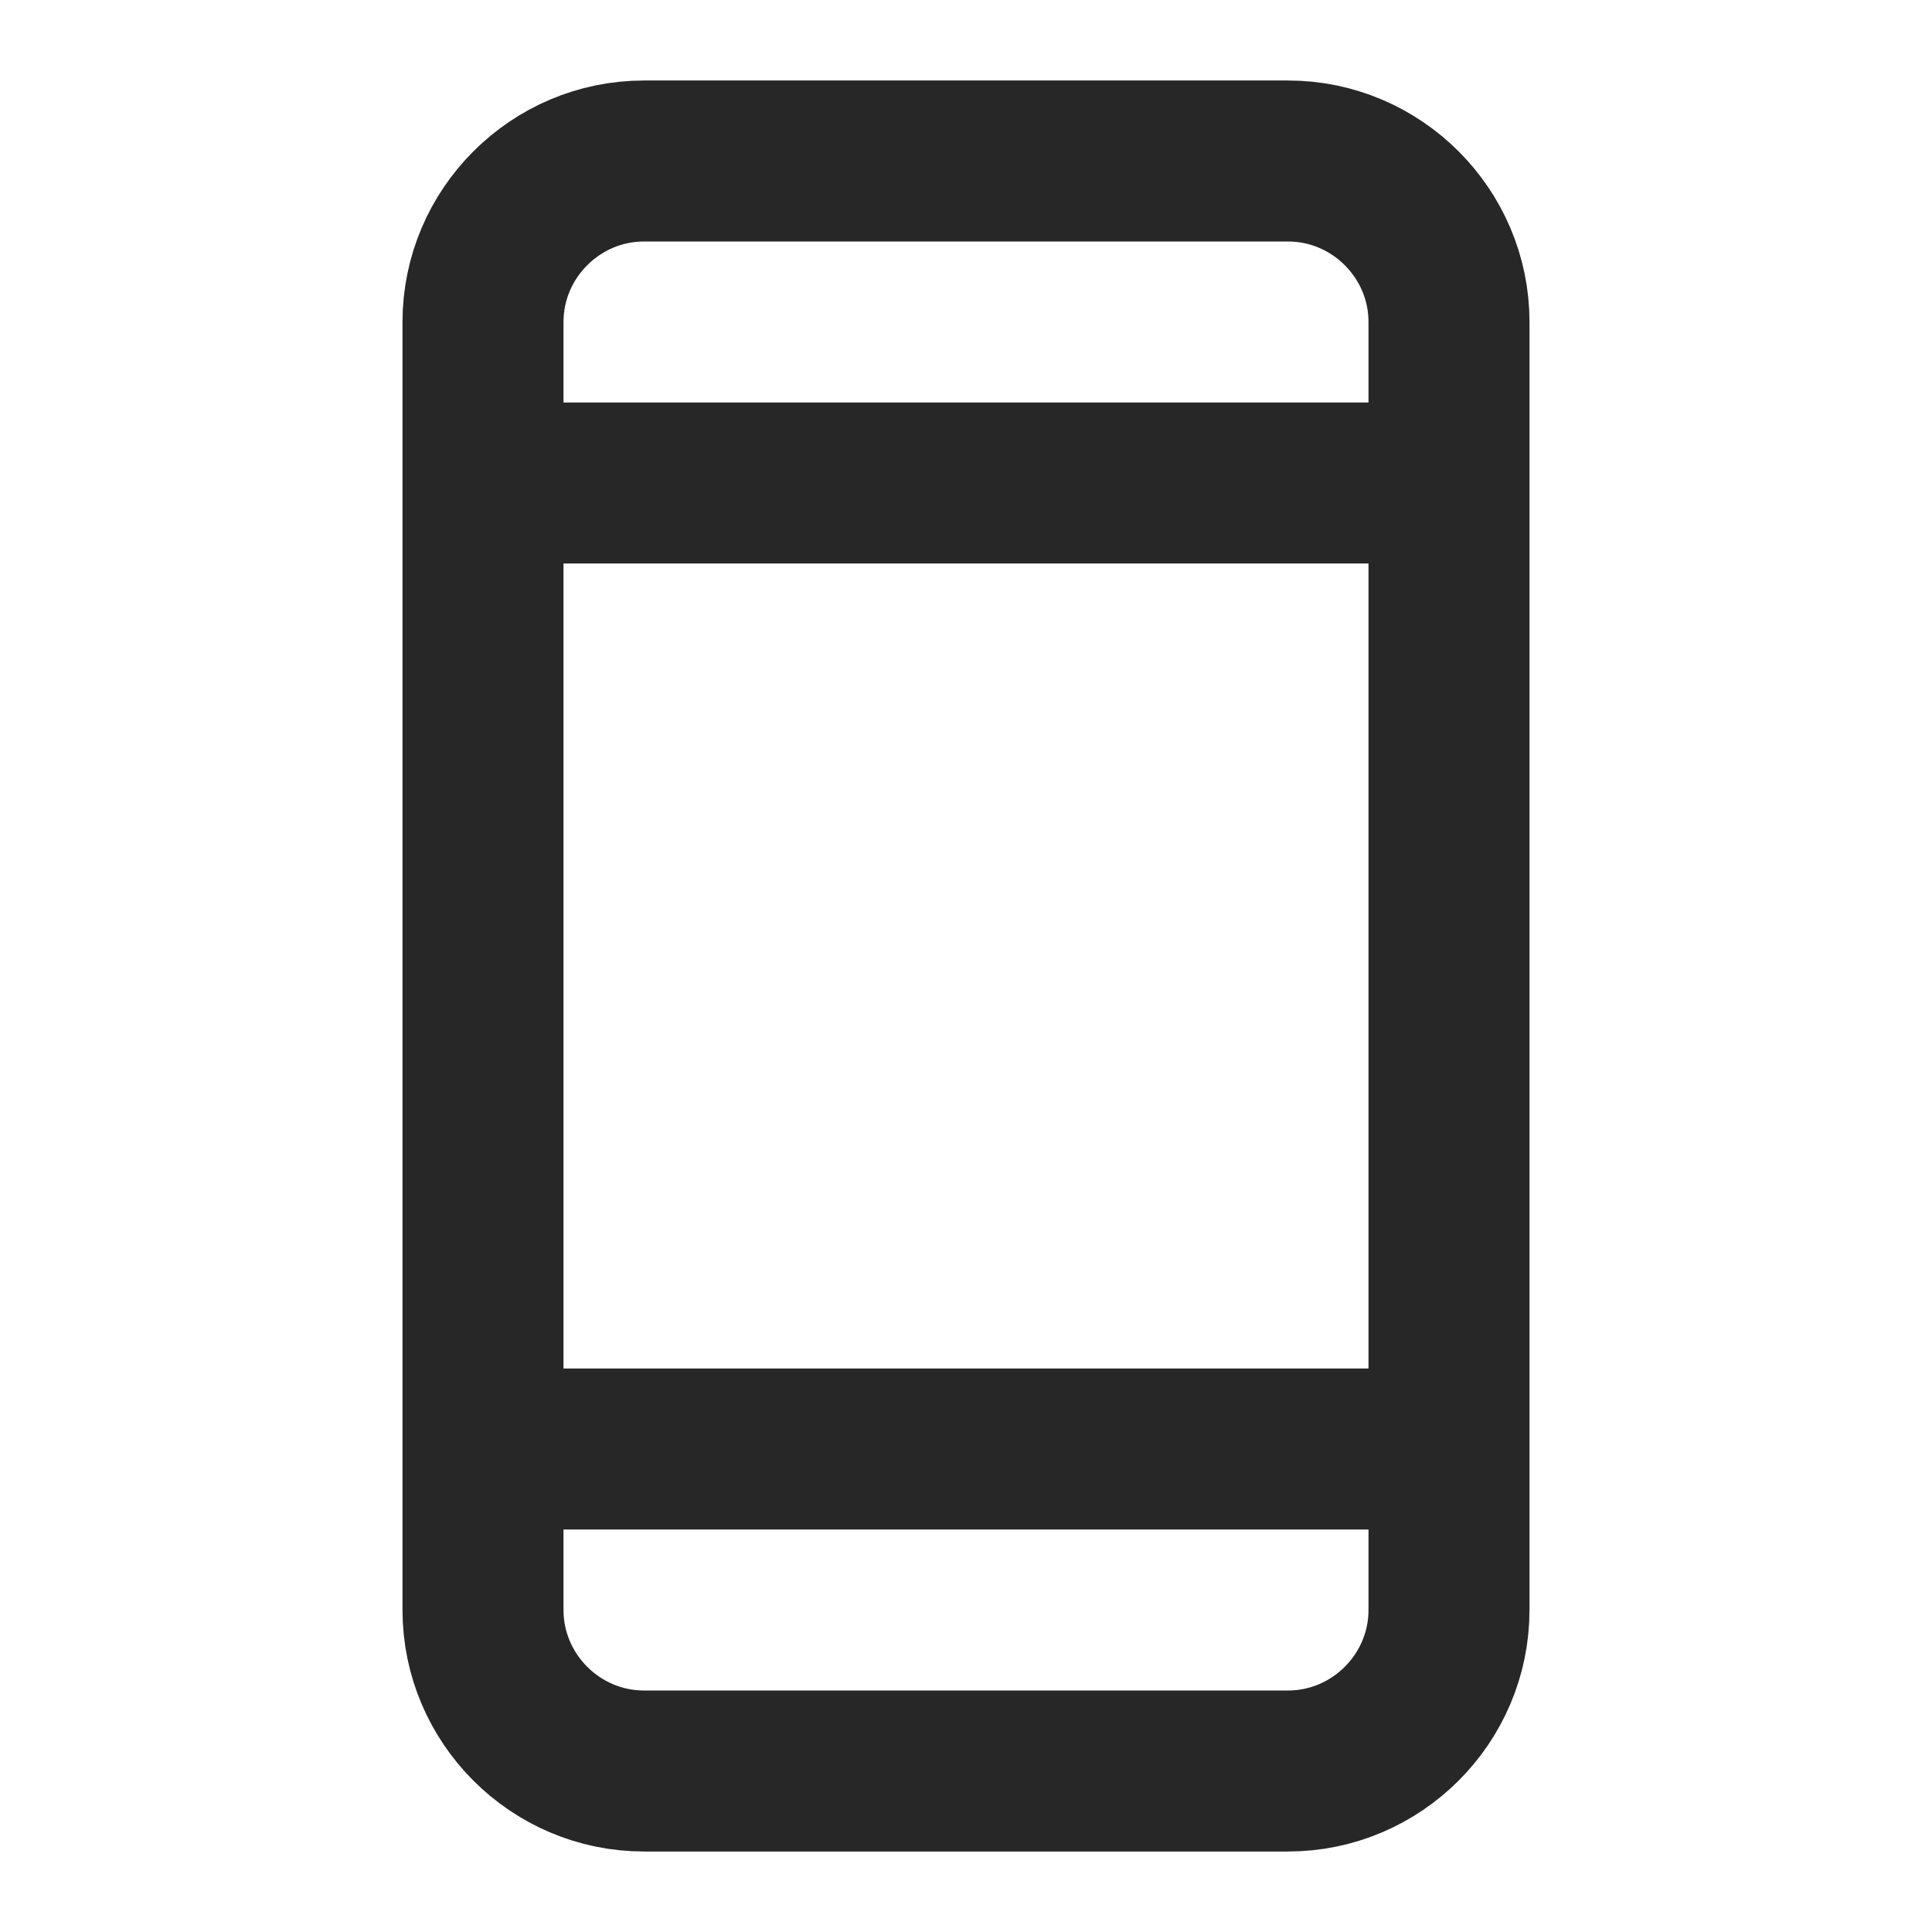 <svg width="24" height="24" viewBox="0 0 24 24" fill="none" xmlns="http://www.w3.org/2000/svg">
<path d="M16 22H8C6.9 22 6 21.1 6 20V4C6 2.9 6.9 2 8 2H16C17.1 2 18 2.9 18 4V20C18 21.1 17.1 22 16 22Z" stroke="#272727" stroke-width="2" stroke-miterlimit="10"/>
<path d="M6 6H18" stroke="#272727" stroke-width="2" stroke-miterlimit="10"/>
<path d="M6 18H18" stroke="#272727" stroke-width="2" stroke-miterlimit="10"/>
</svg>
